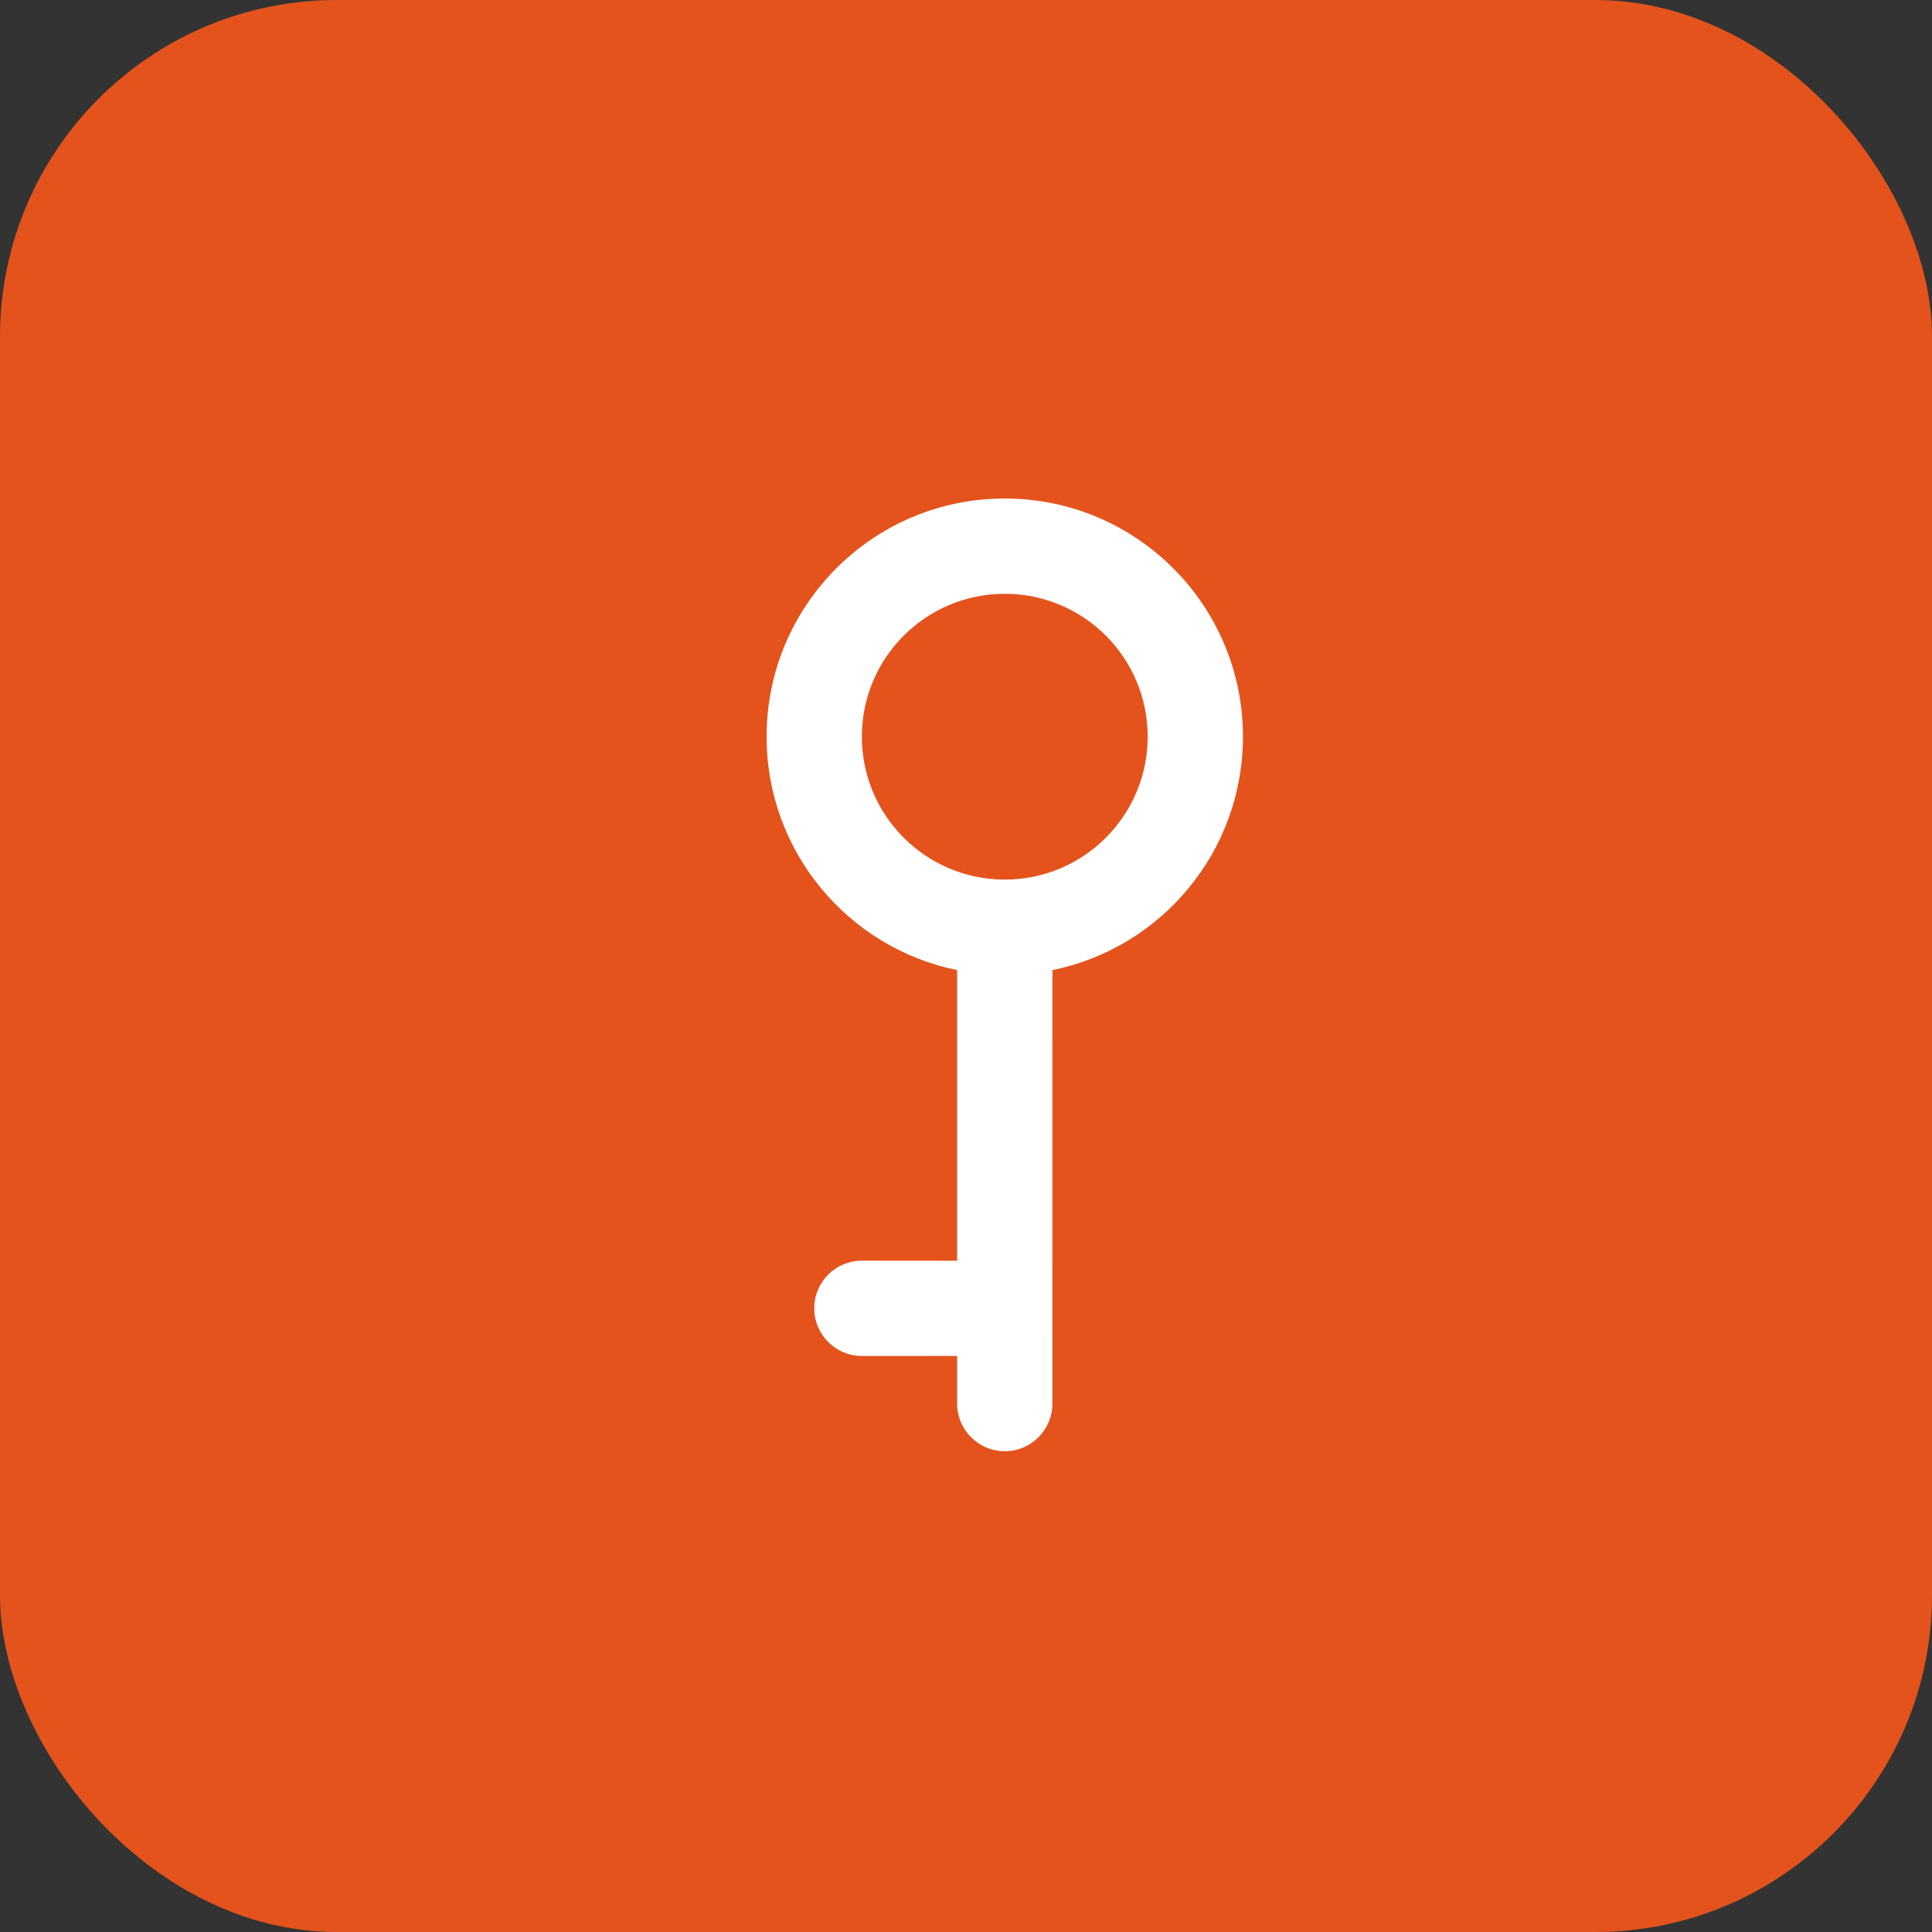 <?xml version="1.0" encoding="UTF-8"?>
<svg width="109px" height="109px" viewBox="0 0 109 109" version="1.1" xmlns="http://www.w3.org/2000/svg" xmlns:xlink="http://www.w3.org/1999/xlink">
    <rect x="0" y="0" width="109" height="109" fill="#333333" stroke="none"/>
    <!-- Generator: Sketch 63.1 (92452) - https://sketch.com -->
    <title>fps-login</title>
    <desc>Created with Sketch.</desc>
    <g id="Symbols" stroke="none" stroke-width="1" fill="none" fill-rule="evenodd">
        <g id="FEB/component/signin">
            <g id="fps-login">
                <g id="Group">
                    <rect id="Rectangle" fill="#E4531C" x="0" y="0" width="109" height="109" rx="19"></rect>
                    <g id=".platform/icon/permission" transform="translate(11, 12)" fill="#FFFFFF">
                        <g id="Combined-Shape">
                            <path d="M45.688,16.125 C53.109,16.125 59.125,22.141 59.125,29.562 C59.125,36.063 54.509,41.486 48.376,42.731 L48.375,67.188 C48.375,68.672 47.172,69.875 45.688,69.875 C44.203,69.875 43,68.672 43,67.188 L43,64.5 L37.625,64.5 C36.141,64.5 34.938,63.297 34.938,61.812 C34.938,60.328 36.141,59.125 37.625,59.125 L43,59.125 L43,42.731 C36.867,41.486 32.25,36.064 32.25,29.562 C32.25,22.141 38.266,16.125 45.688,16.125 Z M45.688,21.5 C41.235,21.5 37.625,25.11 37.625,29.562 C37.625,34.015 41.235,37.625 45.688,37.625 C50.14,37.625 53.75,34.015 53.75,29.562 C53.75,25.11 50.14,21.5 45.688,21.5 Z"></path>
                        </g>
                    </g>
                </g>
            </g>
        </g>
    </g>
</svg>